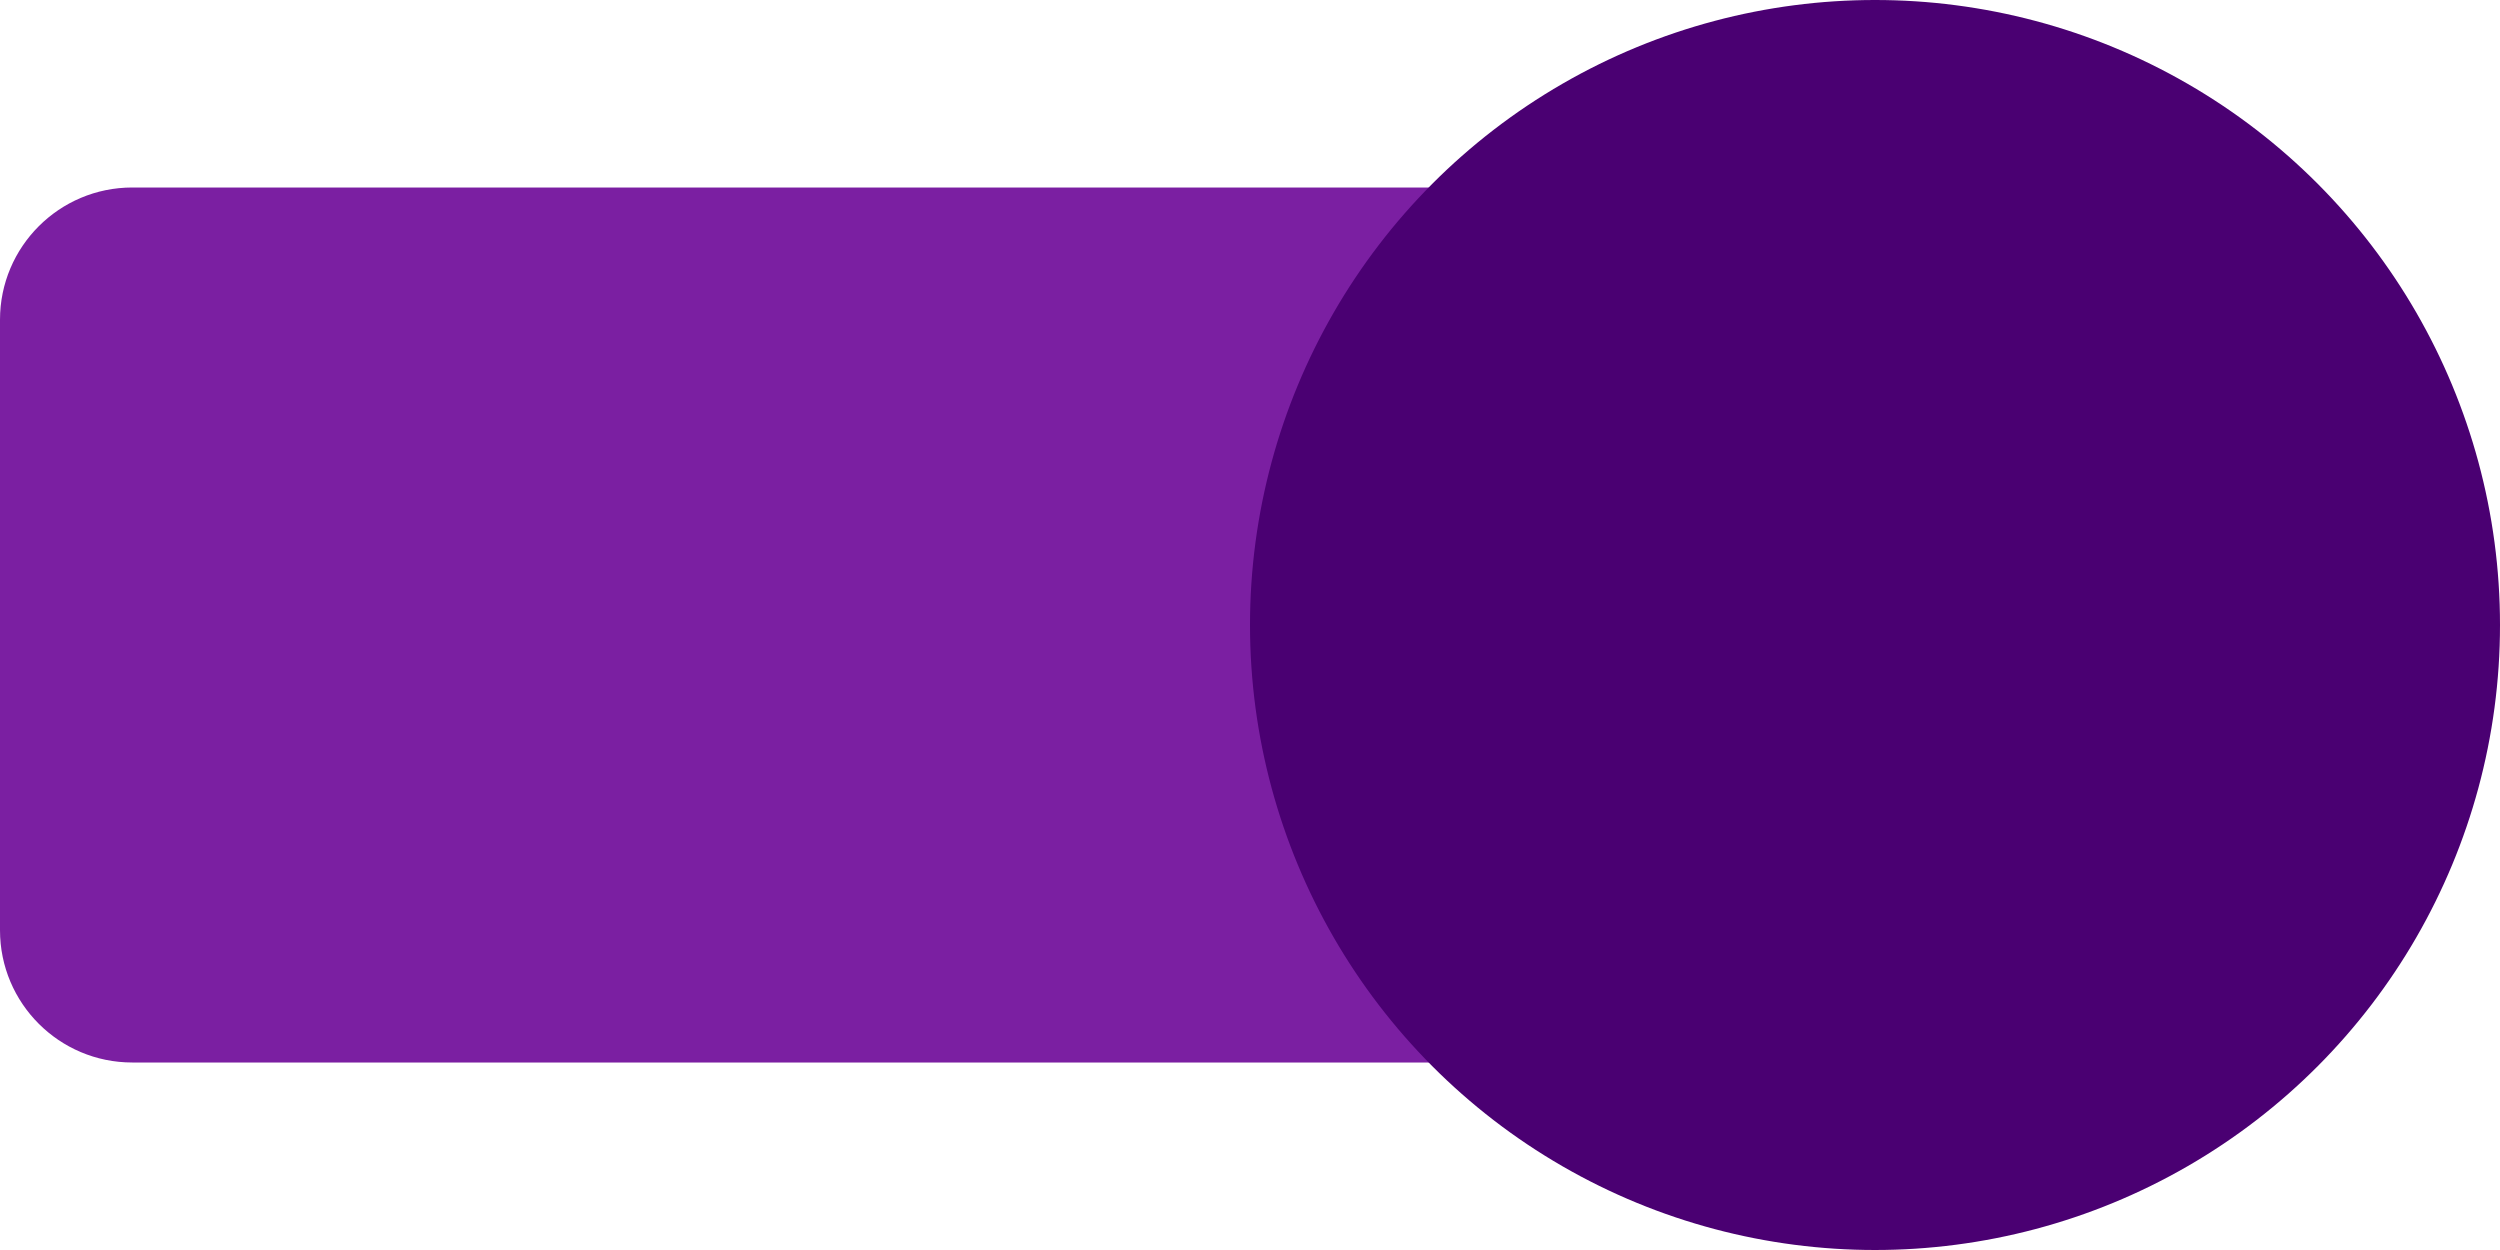 <?xml version="1.0" encoding="utf-8"?>
<!-- Generator: Adobe Illustrator 23.0.0, SVG Export Plug-In . SVG Version: 6.00 Build 0)  -->
<svg version="1.1" id="Camada_1" xmlns="http://www.w3.org/2000/svg" xmlns:xlink="http://www.w3.org/1999/xlink" x="0px" y="0px"
	 viewBox="0 0 2000 1000" style="enable-background:new 0 0 2000 1000;" xml:space="preserve">
<style type="text/css">
	.st0{fill:#7B1FA2;}
	.st1{fill:#4A0072;}
</style>
<path class="st0" d="M1494.2,850H105.8C47.4,850,0,802.6,0,744.2V255.8C0,197.4,47.4,150,105.8,150h1388.3
	c58.4,0,105.8,47.4,105.8,105.8v488.3C1600,802.6,1552.6,850,1494.2,850z"/>
<circle class="st1" cx="1500" cy="500" r="500"/>
</svg>
